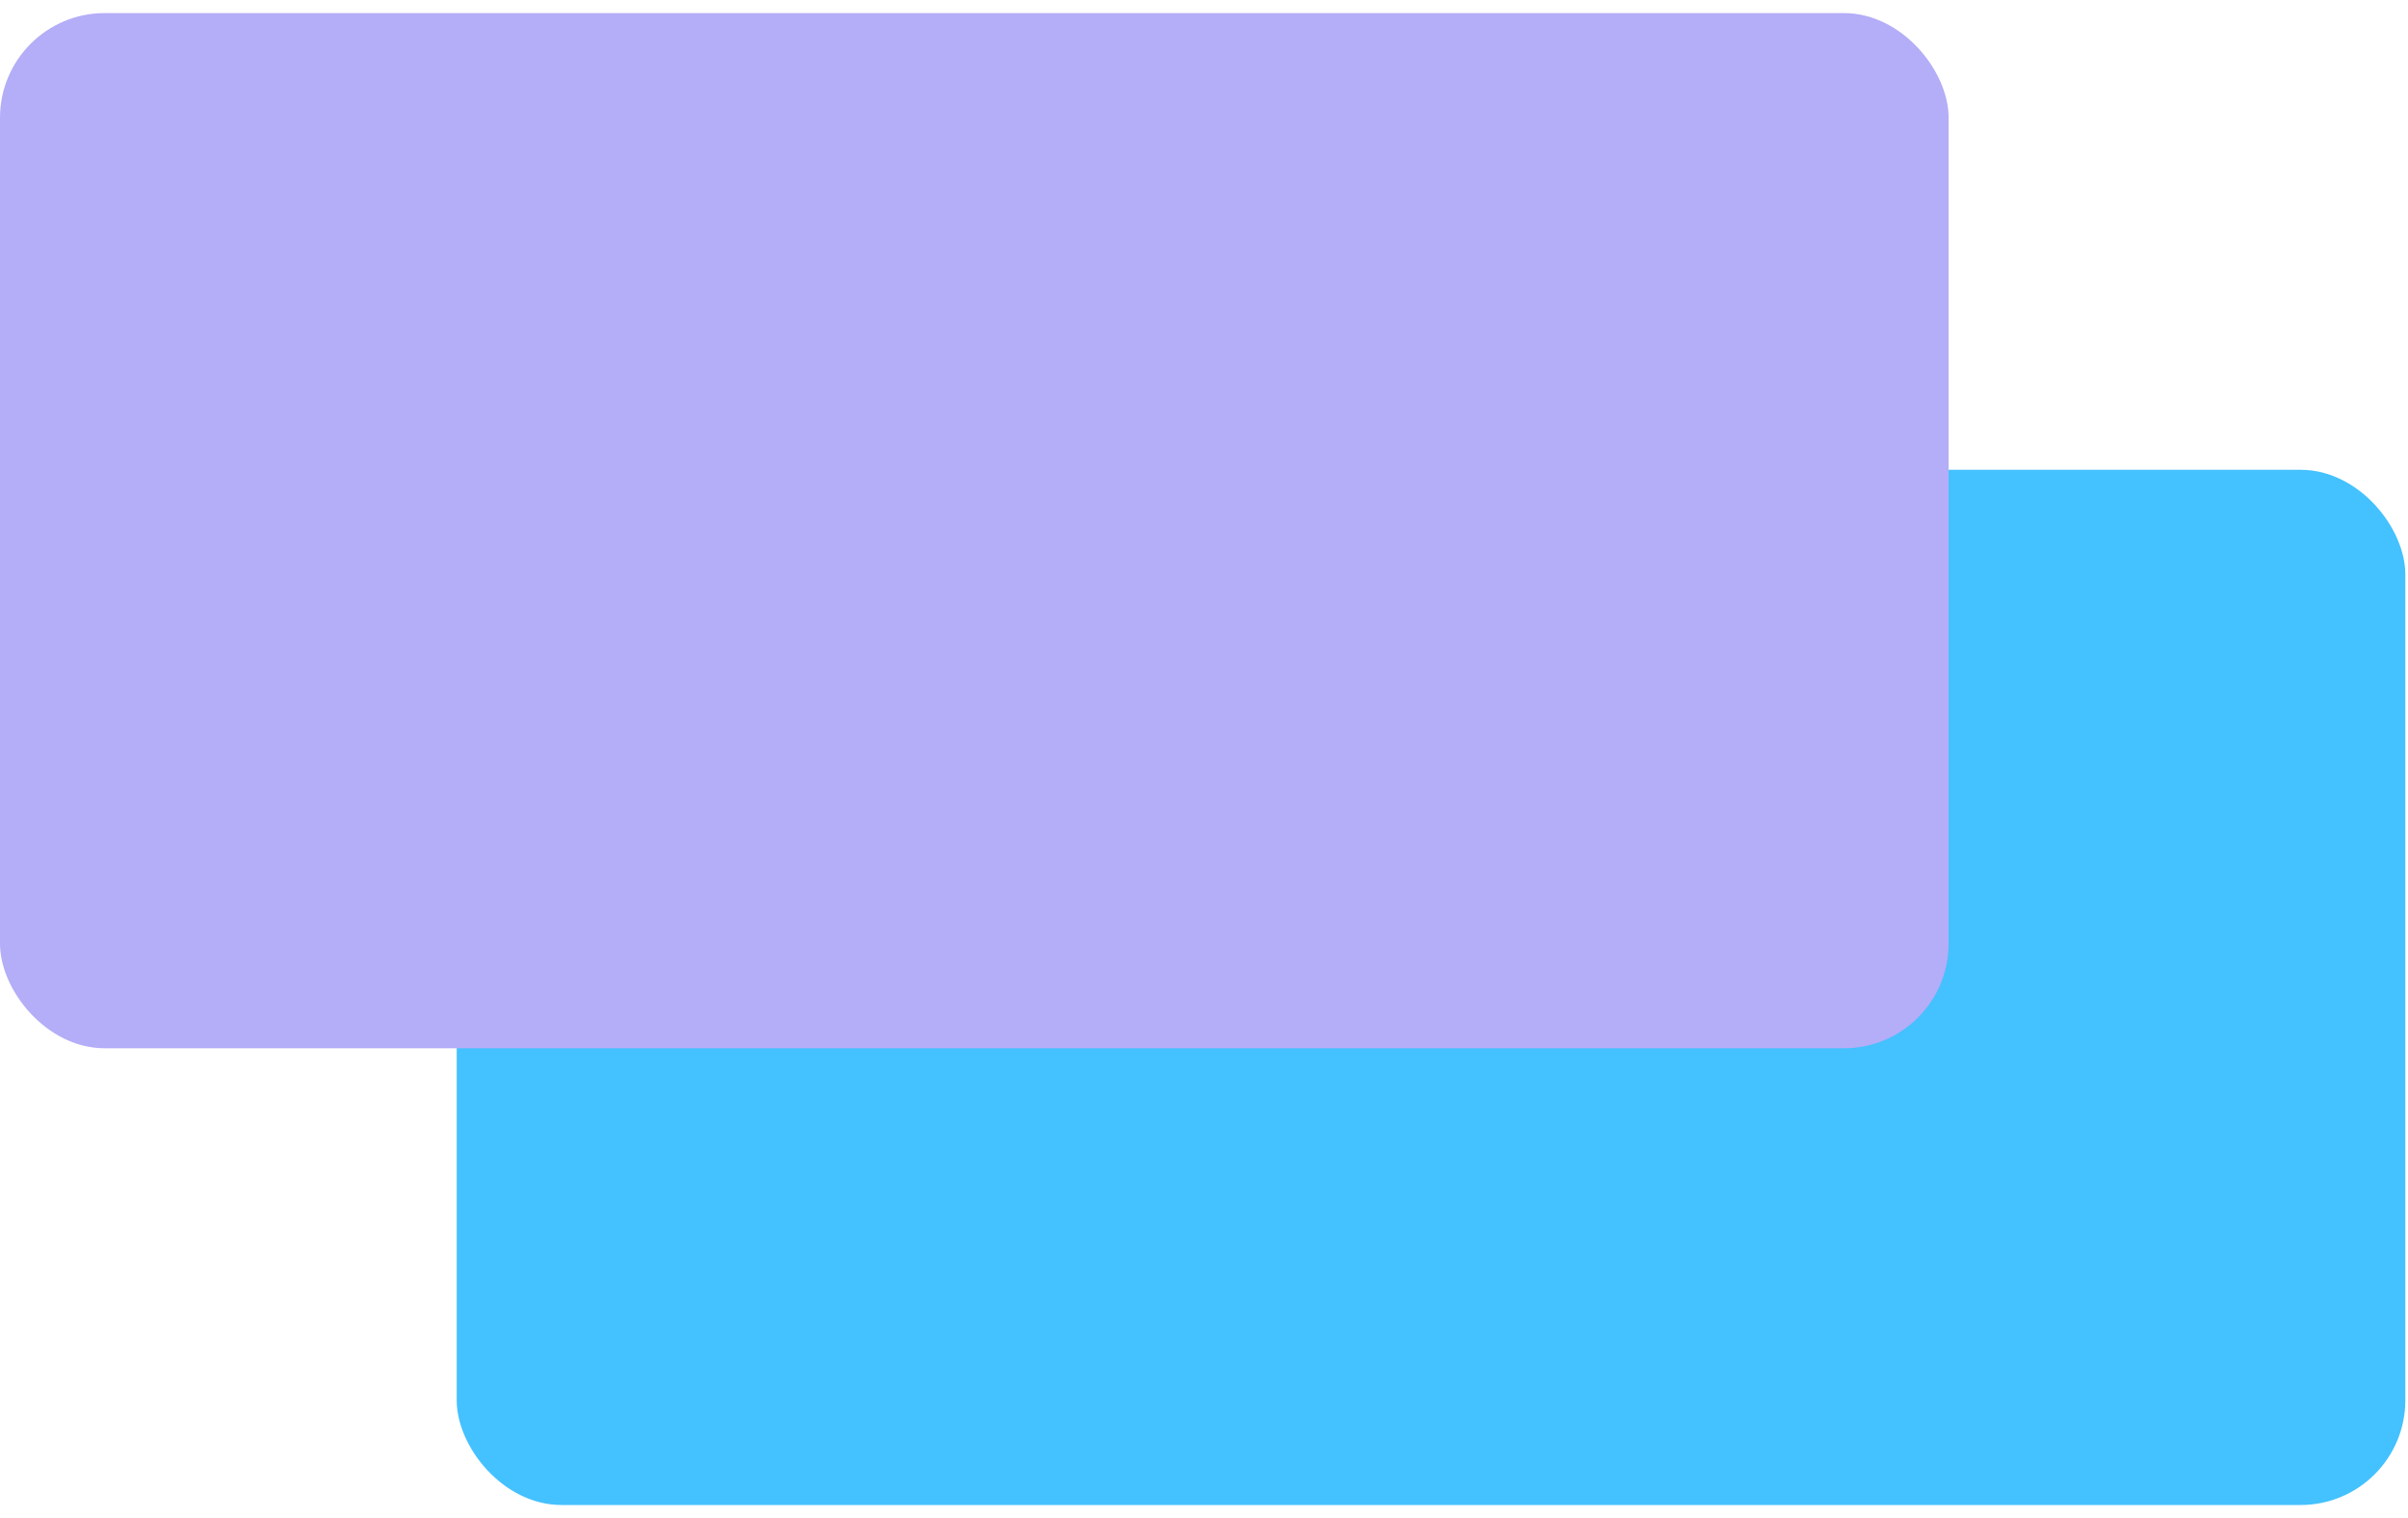 <svg width="92" height="58" viewBox="0 0 92 58" fill="none" xmlns="http://www.w3.org/2000/svg">
<rect x="17.449" y="17.949" width="74.449" height="39.551" rx="4" fill="#44C1FF"/>
<rect y="0.5" width="74.449" height="39.551" rx="4" fill="#B4ADF7"/>
</svg>
